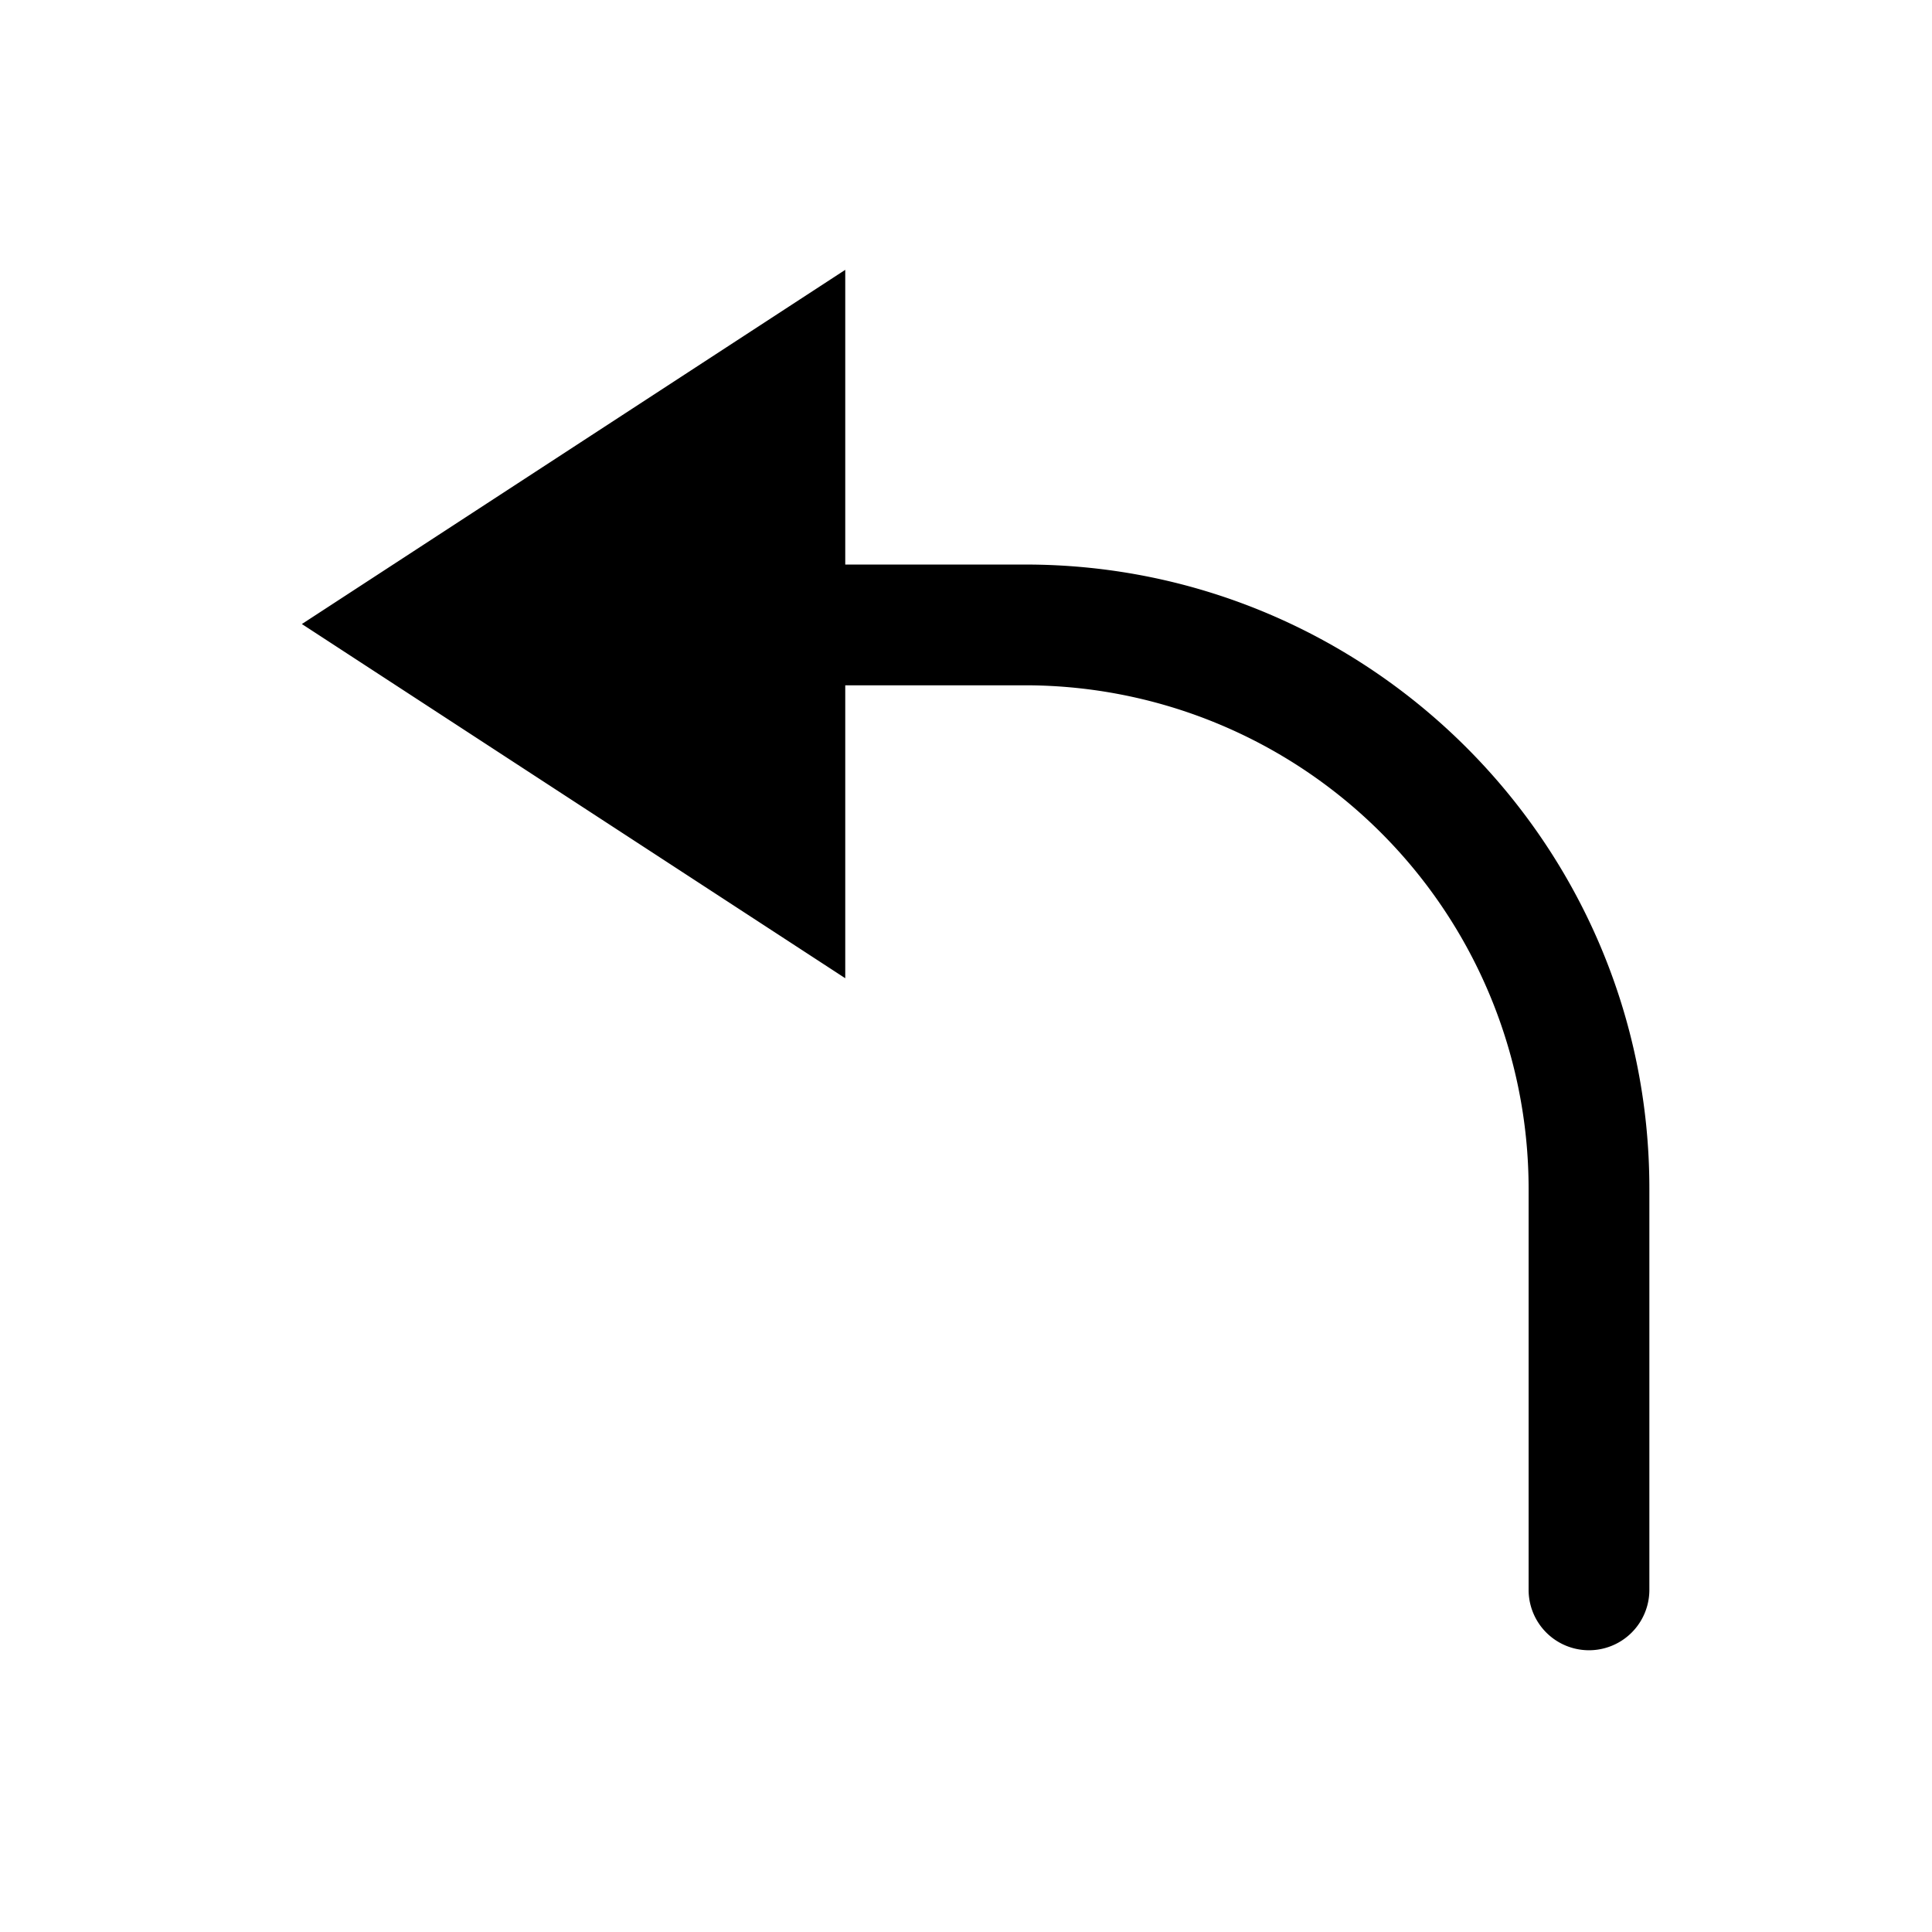 <svg width="24" height="24" xmlns="http://www.w3.org/2000/svg"><path d="M10.5 8.513h2.239a6.257 6.257 0 016.25 6.25v4.987a.75.75 0 001.5 0v-4.987c0-4.273-3.477-7.75-7.75-7.75H10.5V3.352l-6.75 4.4 6.75 4.4v-3.64z" fill="#000" fill-rule="evenodd"/></svg>